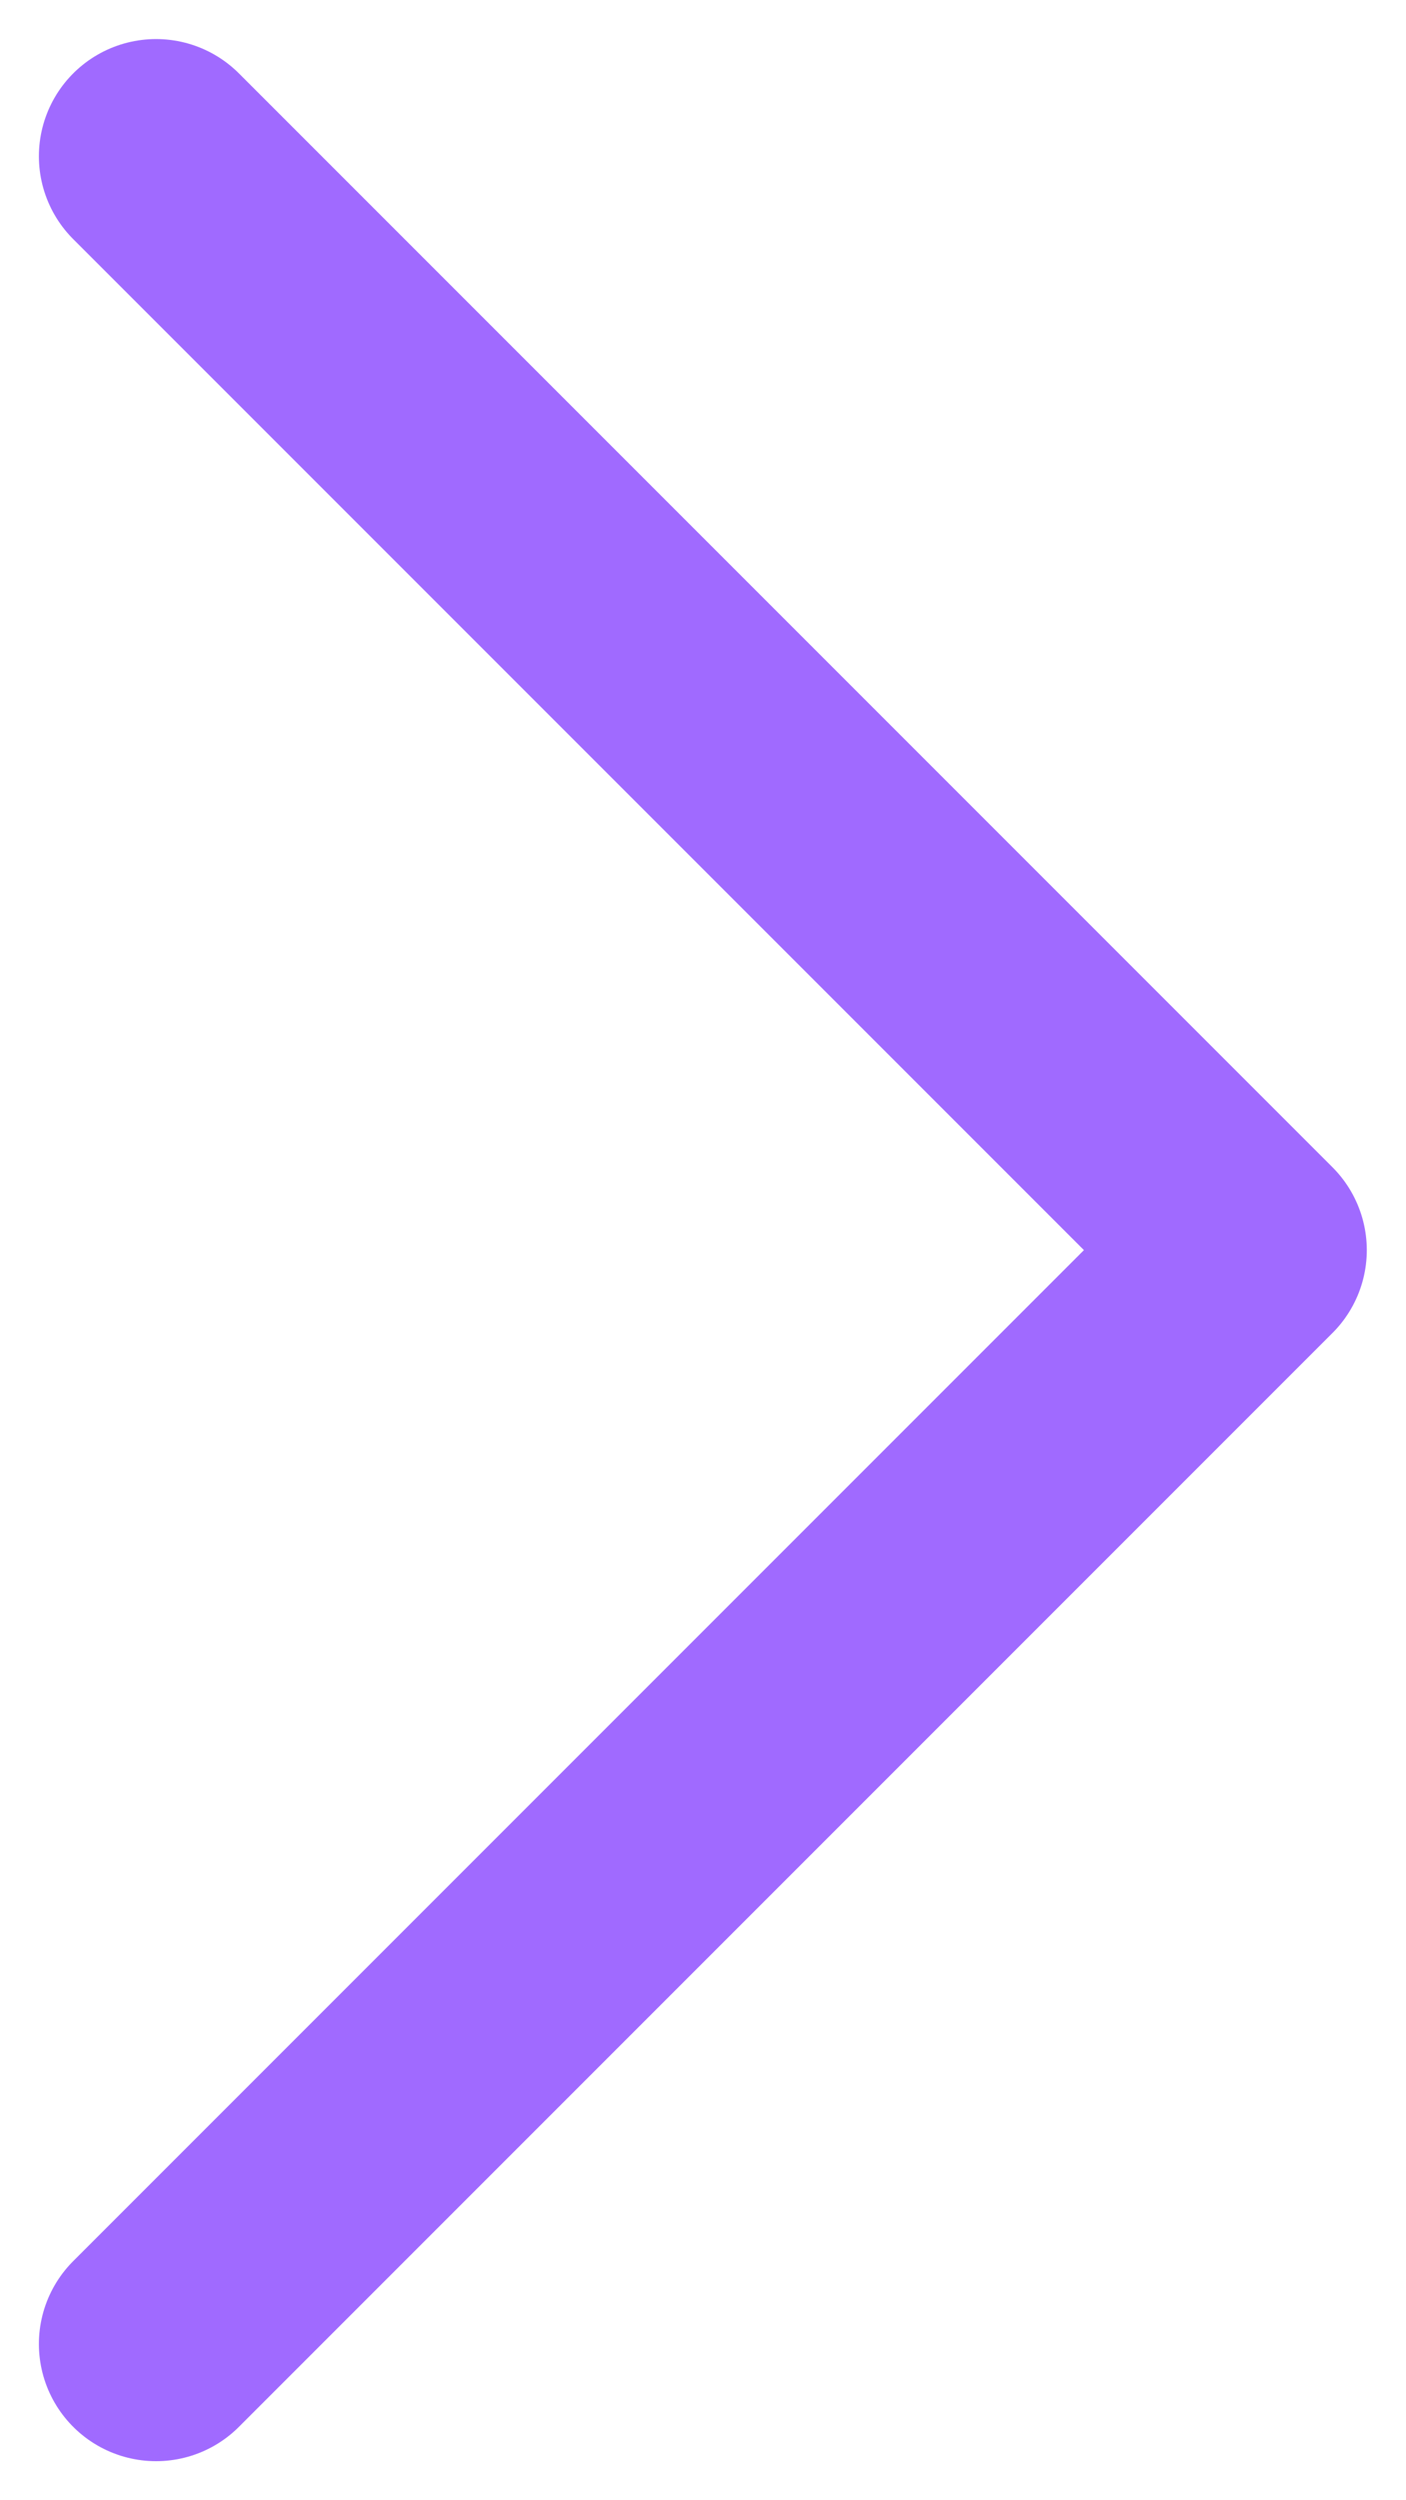 <svg width="9" height="16" viewBox="0 0 9 16" fill="none" xmlns="http://www.w3.org/2000/svg">
<path d="M0.999 1L7.999 8L0.999 15" stroke="#A06AFF" stroke-width="1.5" stroke-linecap="round" stroke-linejoin="round"/>
</svg>
